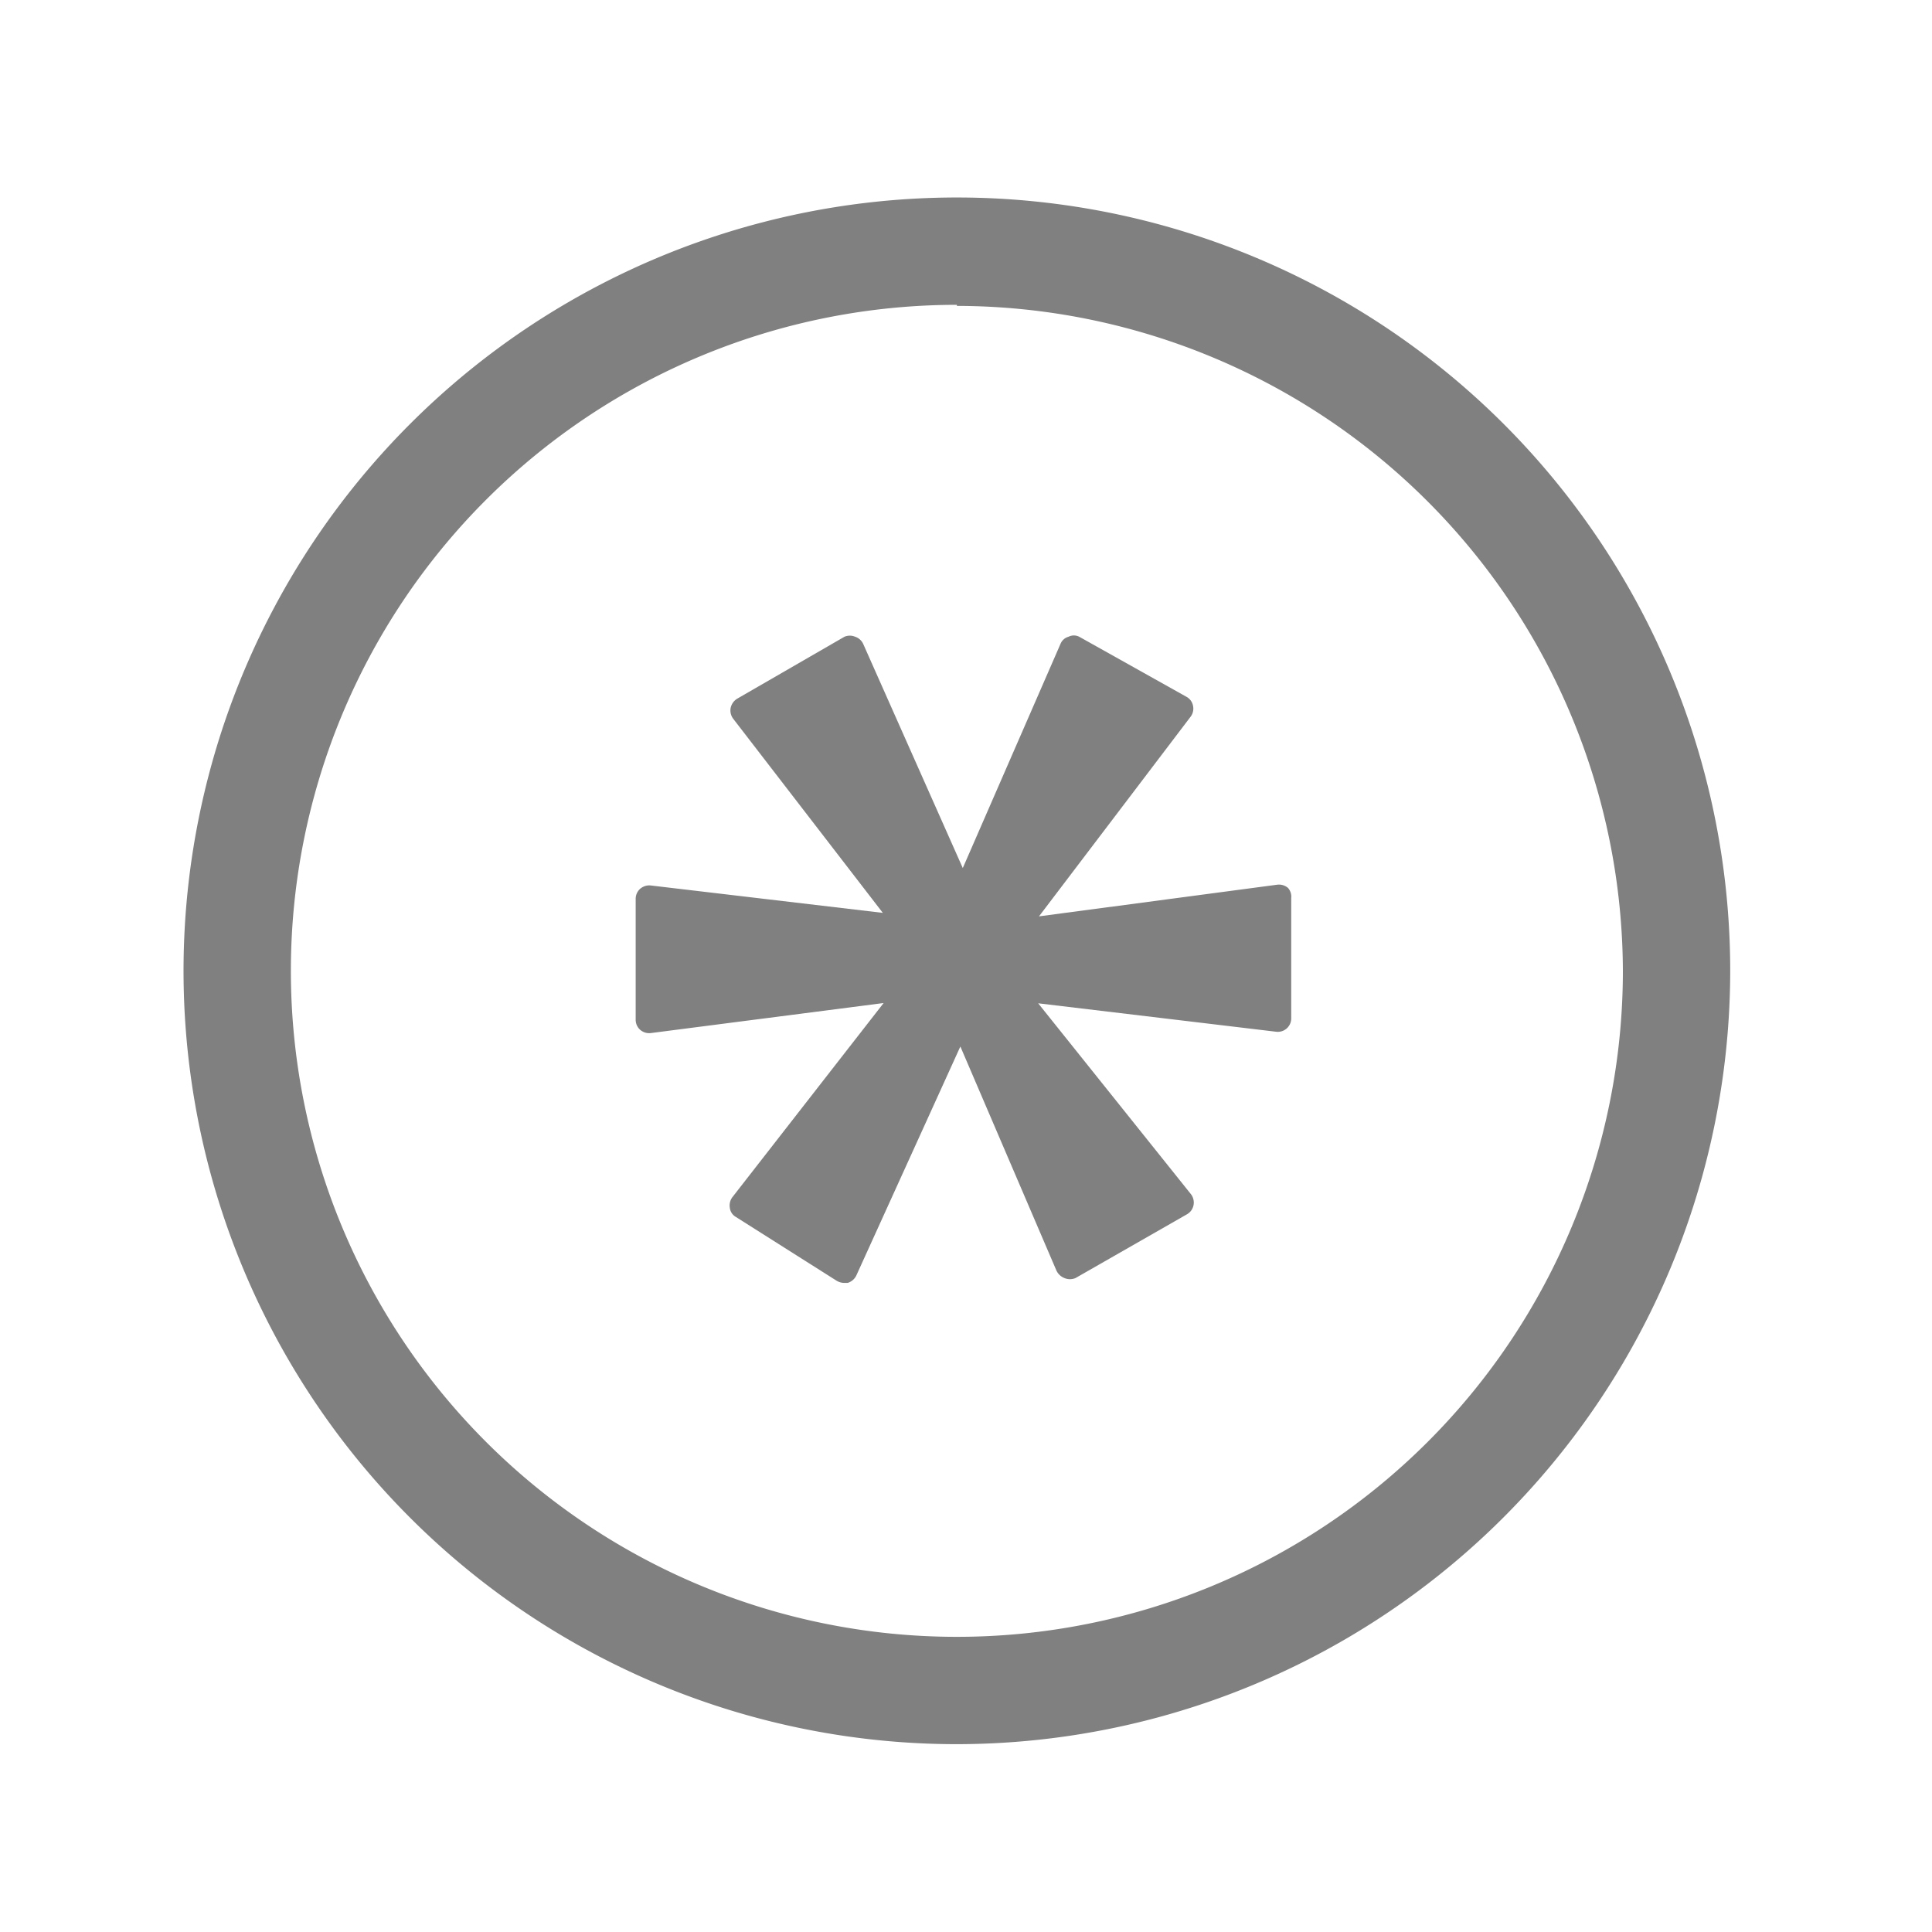 <svg xmlns="http://www.w3.org/2000/svg" viewBox="0 0 72 72">
  <path d="M35.66,65A28.82,28.82,0,1,1,64.48,36.22,28.85,28.85,0,0,1,35.66,65Zm0-53.64A24.82,24.82,0,1,0,60.48,36.22,24.86,24.86,0,0,0,35.66,11.4Z" fill="gray"/>
  <path d="M48,33.09a.52.52,0,0,0-.4-.12l-8.88,1.18,5.65-7.44a.5.5,0,0,0,.09-.41.48.48,0,0,0-.24-.33l-4-2.24a.44.44,0,0,0-.4,0,.45.45,0,0,0-.3.27l-3.64,8.35L32.17,24a.5.5,0,0,0-.3-.27.51.51,0,0,0-.4,0l-4,2.31a.53.53,0,0,0-.24.34.51.51,0,0,0,.09.4l5.58,7.24L24.26,33a.52.52,0,0,0-.4.12.5.5,0,0,0-.17.38V38a.5.5,0,0,0,.17.38.51.51,0,0,0,.39.12l8.68-1.12-5.64,7.24a.52.52,0,0,0-.09.4.45.45,0,0,0,.22.33l3.76,2.38a.56.56,0,0,0,.27.08l.14,0a.53.53,0,0,0,.32-.27L35.79,39l3.58,8.35a.55.55,0,0,0,.3.28.53.53,0,0,0,.41,0l4.16-2.38a.5.5,0,0,0,.24-.34.51.51,0,0,0-.1-.41l-5.69-7.11,8.87,1.06a.5.5,0,0,0,.56-.5V33.47A.49.49,0,0,0,48,33.09Z" fill="gray"/>
</svg>
